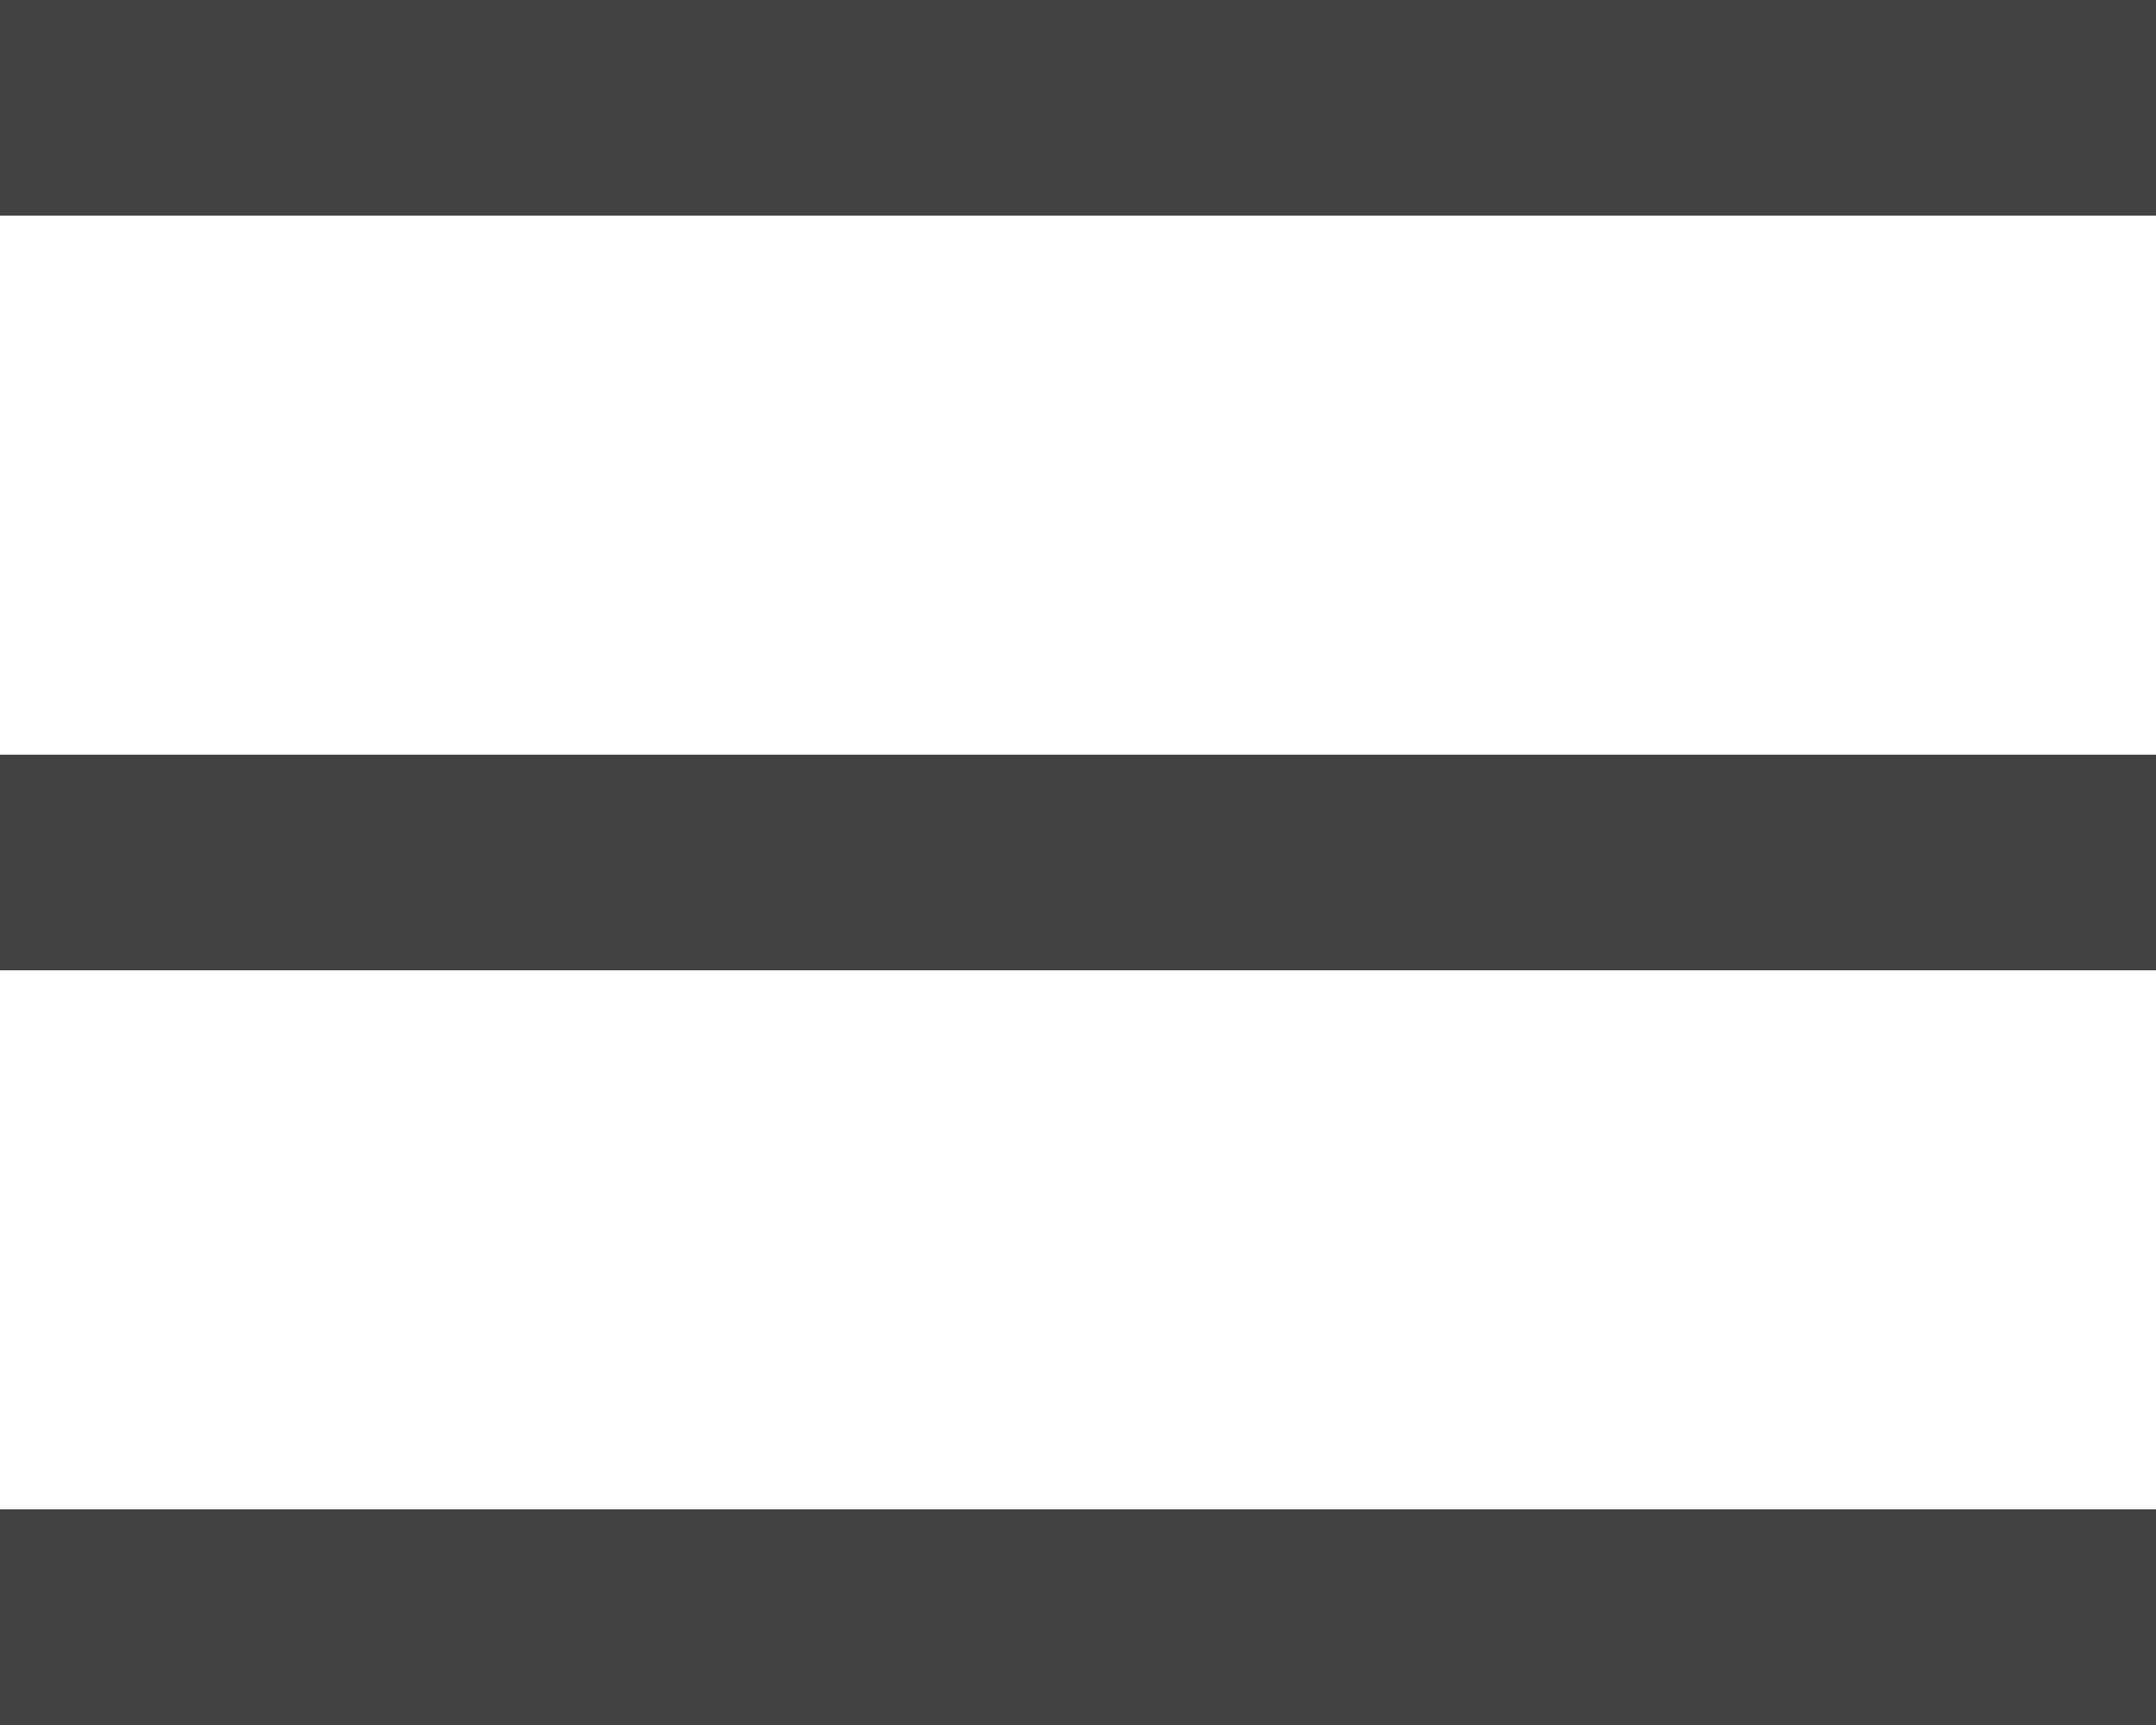 <svg width="20" height="16" viewBox="0 0 20 16" fill="none" xmlns="http://www.w3.org/2000/svg">
<rect width="20" height="2" fill="#424242"/>
<rect y="7" width="20" height="2" fill="#424242"/>
<rect y="14" width="20" height="2" fill="#424242"/>
</svg>
